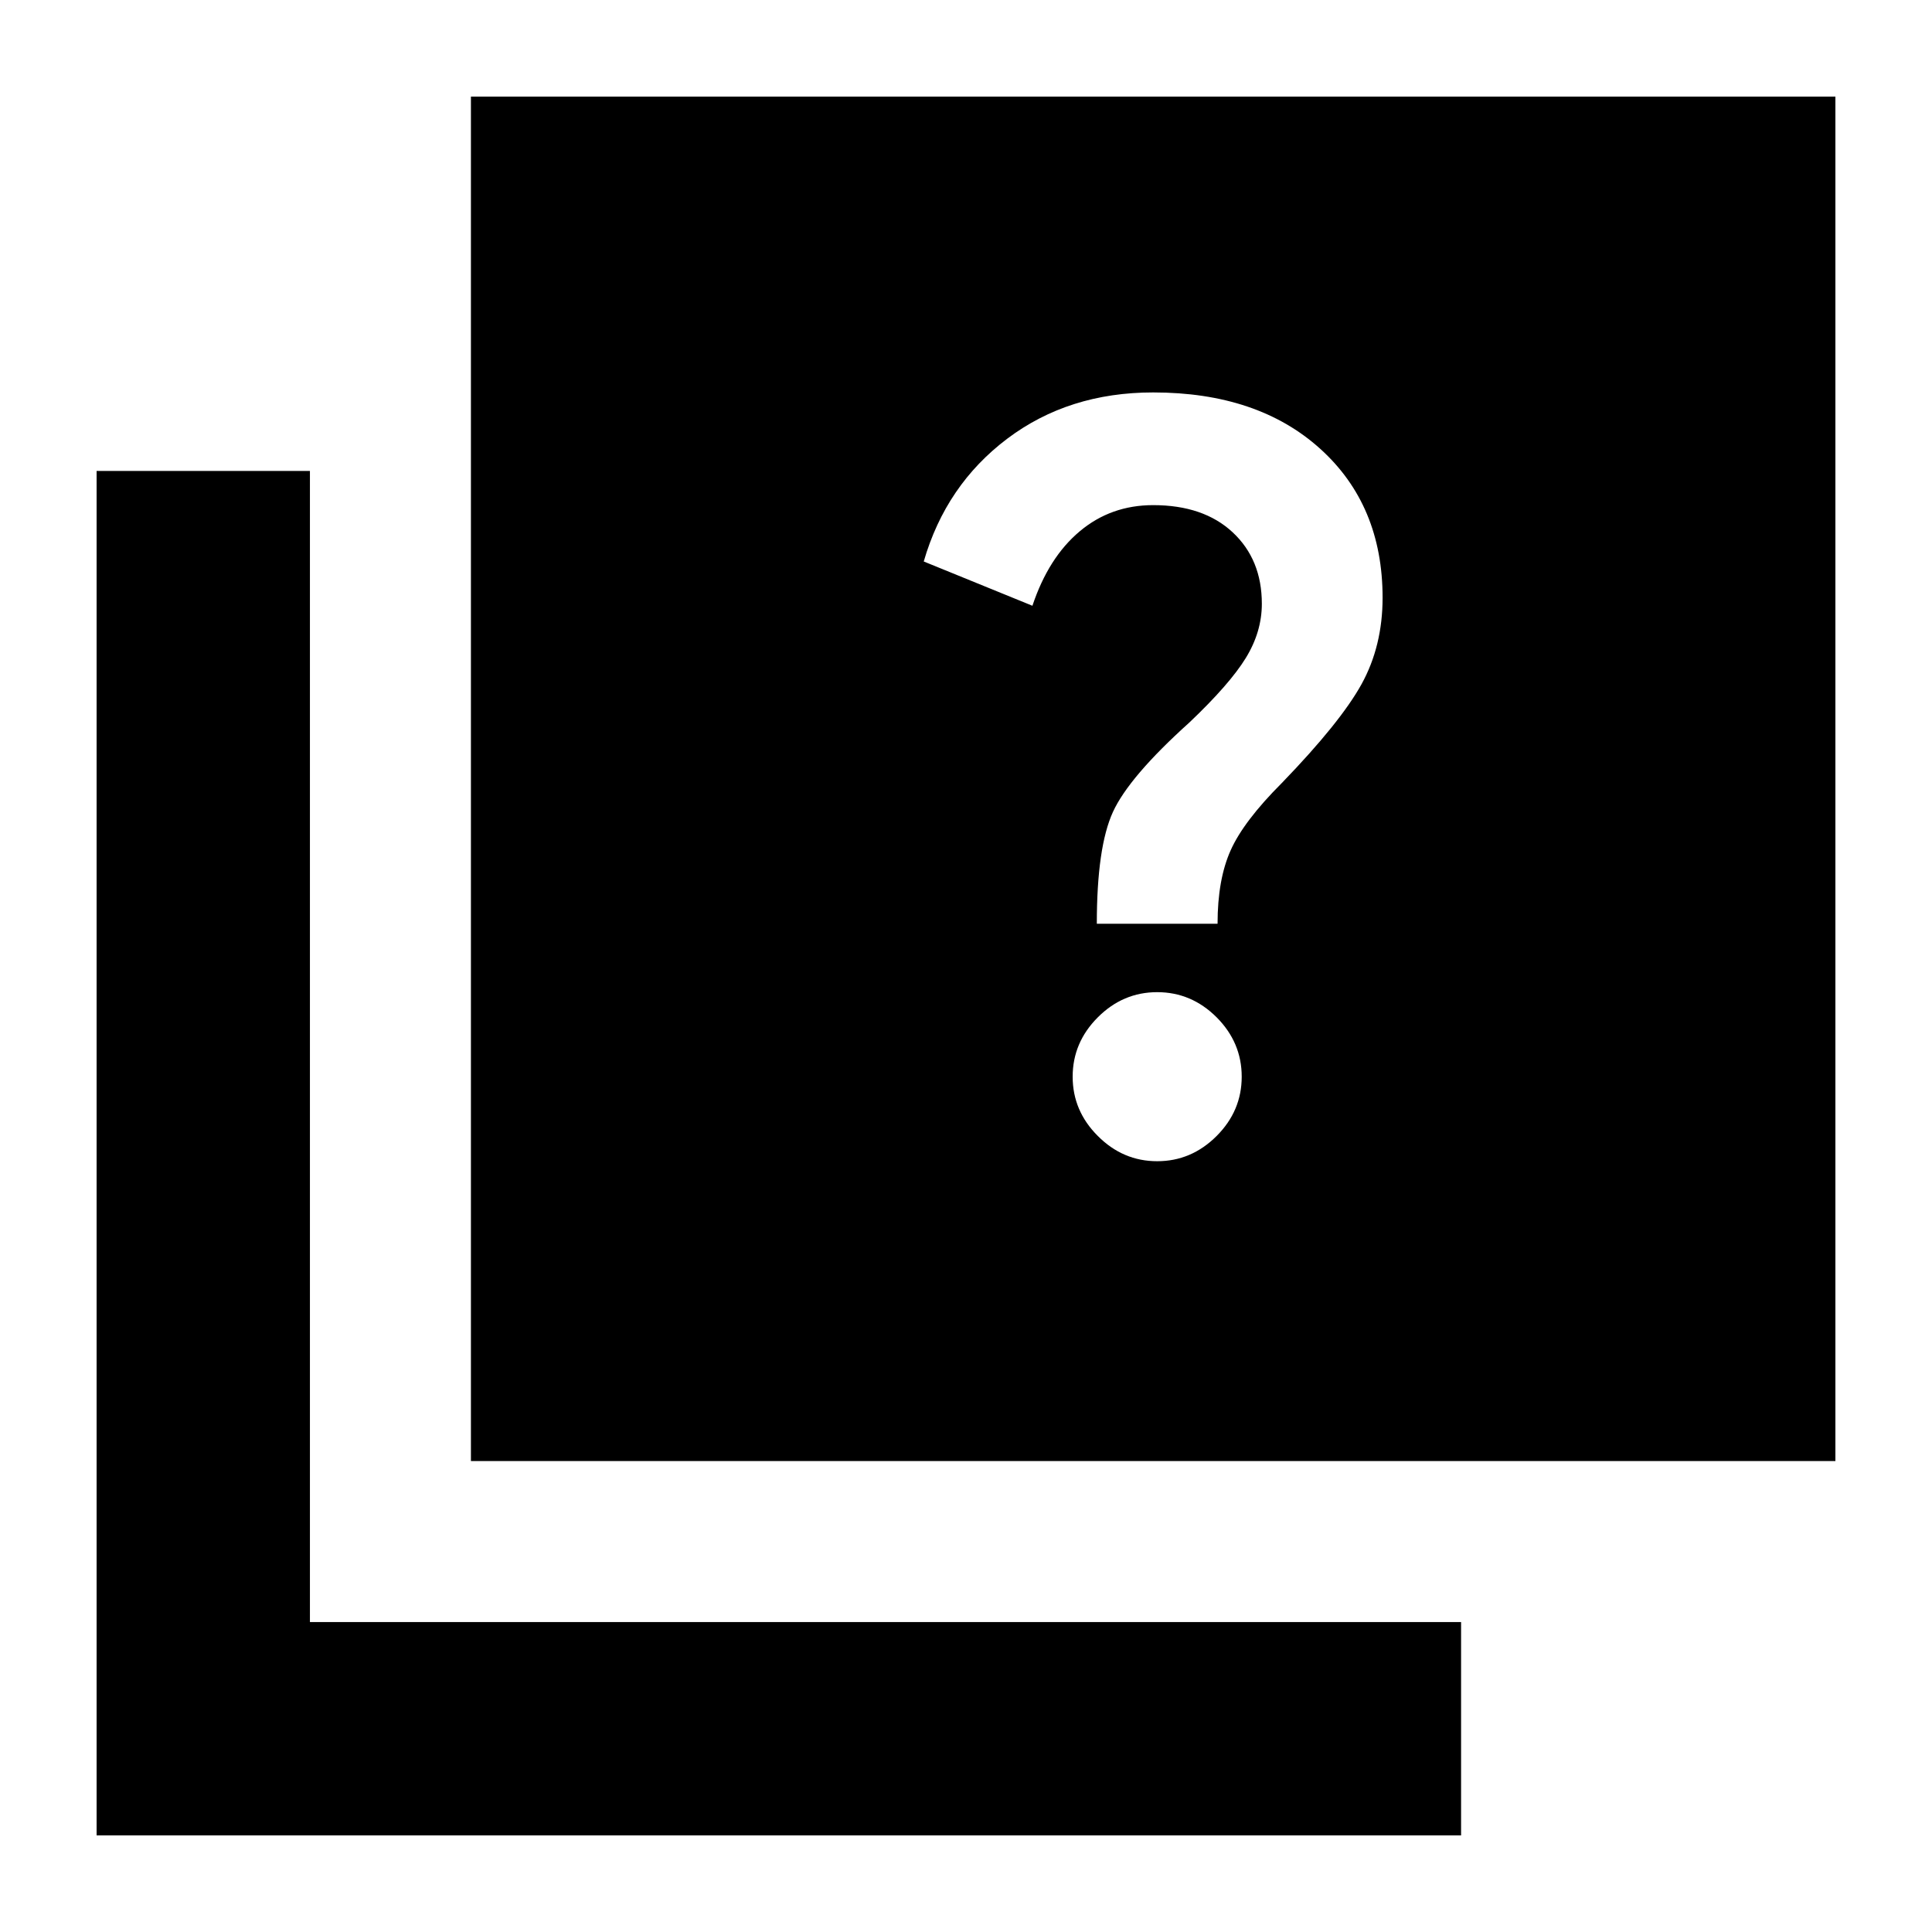 <svg xmlns="http://www.w3.org/2000/svg" height="24" width="24"><path d="M13.625 11.475h1.5q0-.55.163-.913.162-.362.637-.837.725-.75.988-1.225.262-.475.262-1.075 0-1.15-.775-1.85-.775-.7-2.075-.7-1.05 0-1.813.575-.762.575-1.037 1.525l1.35.55q.2-.6.588-.925.387-.325.912-.325.625 0 .987.337.363.338.363.888 0 .35-.2.675-.2.325-.7.8-.75.675-.95 1.112-.2.438-.2 1.388Zm.75 2.95q.425 0 .738-.313.312-.312.312-.737t-.312-.738q-.313-.312-.738-.312t-.737.312q-.313.313-.313.738t.313.737q.312.313.737.313ZM5.85 18.15V1.2H22.8v16.95ZM1.2 22.8V5.85h2.65v14.3h14.3v2.65Z"/></svg>